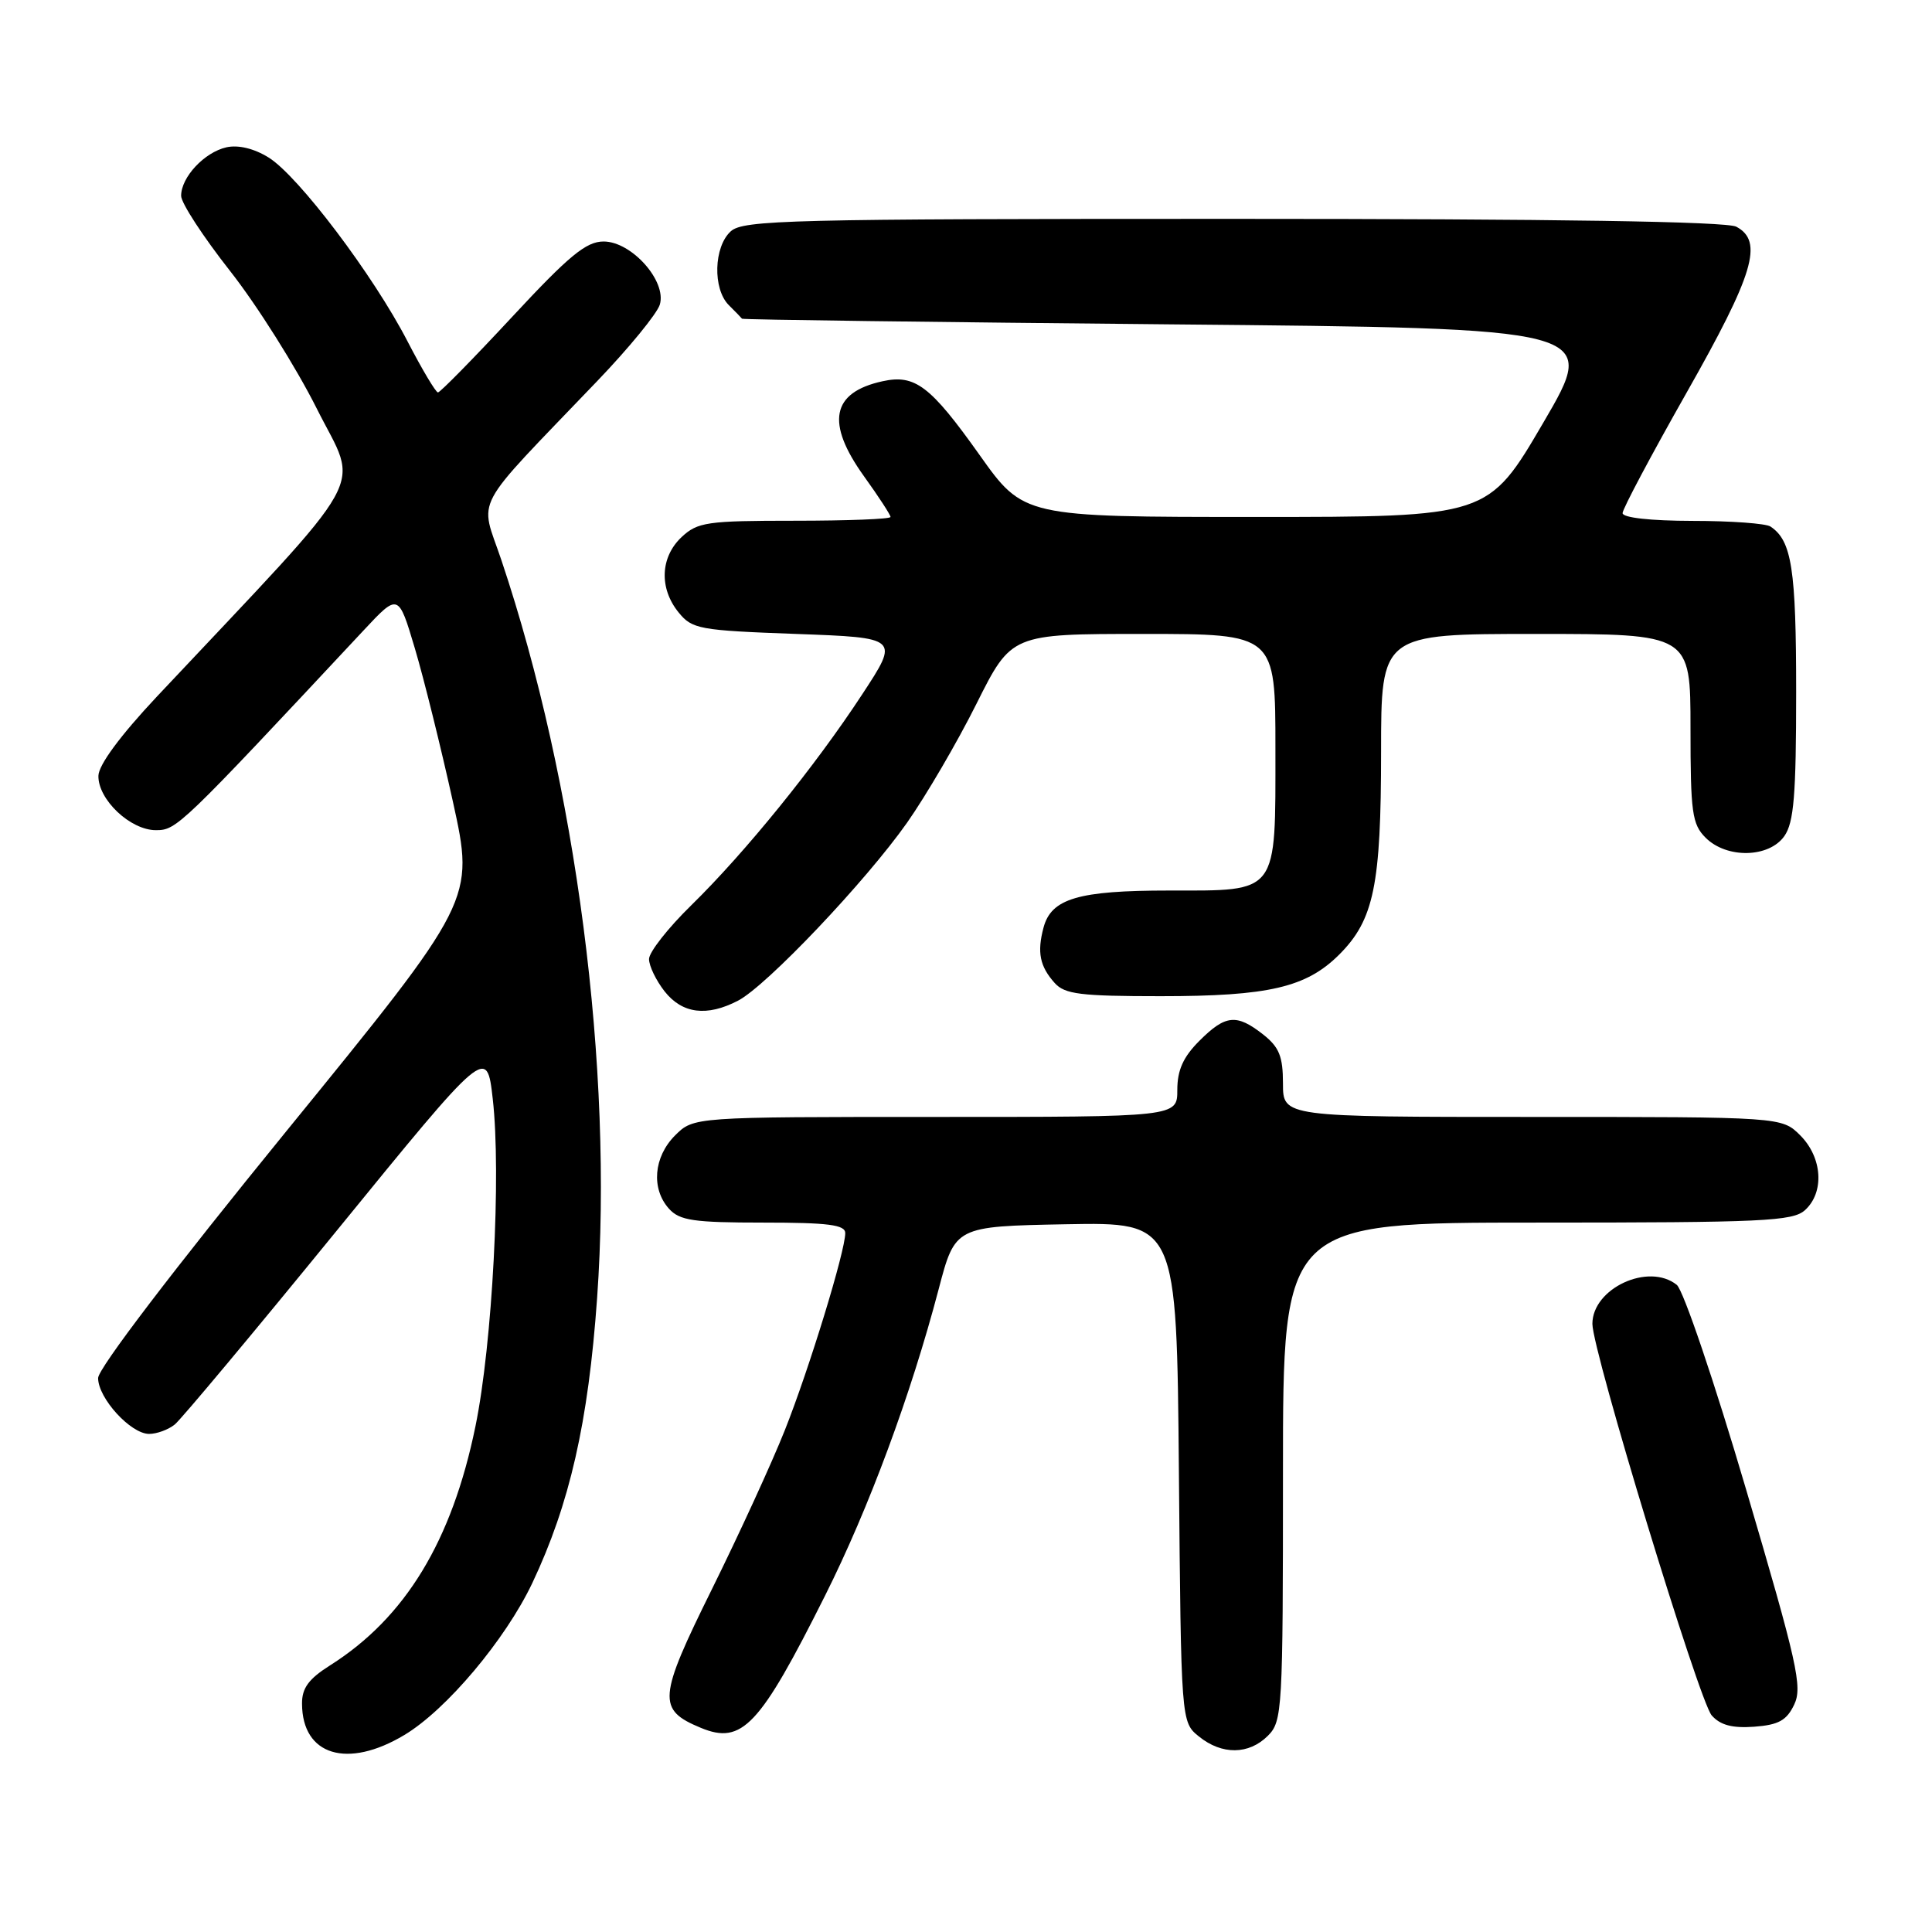 <?xml version="1.0" encoding="UTF-8" standalone="no"?>
<!DOCTYPE svg PUBLIC "-//W3C//DTD SVG 1.1//EN" "http://www.w3.org/Graphics/SVG/1.1/DTD/svg11.dtd" >
<svg xmlns="http://www.w3.org/2000/svg" xmlns:xlink="http://www.w3.org/1999/xlink" version="1.1" viewBox="0 0 256 256">
 <g >
 <path fill="currentColor"
d=" M 53.59 229.89 C 59.16 226.55 66.97 217.26 70.53 209.77 C 75.49 199.28 77.95 188.50 79.12 172.00 C 81.28 141.63 76.37 103.82 66.44 74.23 C 63.56 65.66 62.24 68.14 79.13 50.50 C 83.35 46.10 87.08 41.54 87.43 40.36 C 88.36 37.24 83.69 32.00 79.98 32.00 C 77.67 32.00 75.41 33.86 67.85 42.00 C 62.74 47.50 58.32 52.00 58.03 52.00 C 57.74 51.99 55.93 48.96 54.01 45.25 C 49.48 36.47 39.52 23.30 35.59 20.87 C 33.66 19.67 31.56 19.17 30.00 19.52 C 27.08 20.18 24.00 23.48 24.00 25.95 C 24.00 26.90 26.92 31.37 30.48 35.90 C 34.04 40.42 39.22 48.64 41.99 54.17 C 47.58 65.34 49.66 61.59 20.79 92.30 C 15.93 97.48 13.07 101.35 13.04 102.80 C 12.98 105.94 17.27 110.00 20.65 110.00 C 23.41 110.00 23.79 109.63 48.15 83.56 C 52.79 78.59 52.79 78.59 54.97 85.91 C 56.17 89.94 58.44 99.10 60.02 106.26 C 62.88 119.27 62.88 119.27 37.94 149.89 C 22.98 168.26 13.00 181.34 13.00 182.60 C 13.00 185.27 17.32 190.00 19.76 190.00 C 20.78 190.00 22.31 189.44 23.16 188.75 C 24.01 188.06 33.66 176.51 44.60 163.09 C 64.50 138.67 64.50 138.67 65.29 145.59 C 66.43 155.57 65.25 178.04 63.00 188.99 C 59.88 204.21 53.71 214.36 43.75 220.66 C 40.90 222.46 40.00 223.68 40.02 225.76 C 40.05 232.61 46.03 234.43 53.59 229.89 Z  M 168.00 230.00 C 169.92 228.08 170.00 226.67 170.00 195.00 C 170.00 162.00 170.00 162.00 203.67 162.00 C 233.60 162.00 237.55 161.82 239.17 160.35 C 241.77 157.99 241.48 153.39 238.55 150.45 C 236.09 148.00 236.09 148.00 203.05 148.00 C 170.00 148.00 170.00 148.00 170.00 143.57 C 170.00 139.98 169.50 138.75 167.37 137.07 C 163.85 134.31 162.39 134.45 158.92 137.92 C 156.78 140.06 156.00 141.80 156.00 144.42 C 156.00 148.00 156.00 148.00 123.95 148.00 C 91.91 148.00 91.91 148.00 89.45 150.45 C 86.60 153.31 86.26 157.52 88.65 160.17 C 90.06 161.73 91.92 162.00 101.15 162.00 C 109.74 162.00 112.00 162.29 112.00 163.39 C 112.00 165.79 107.22 181.40 103.99 189.52 C 102.29 193.80 97.95 203.26 94.35 210.54 C 87.18 225.03 87.06 226.54 92.87 228.95 C 98.33 231.21 100.66 228.73 109.31 211.46 C 115.13 199.86 120.69 184.84 124.37 170.85 C 126.56 162.50 126.56 162.50 141.24 162.22 C 155.92 161.95 155.92 161.95 156.21 195.06 C 156.50 228.18 156.50 228.18 158.86 230.09 C 161.91 232.56 165.48 232.52 168.00 230.00 Z  M 237.74 225.87 C 238.86 223.53 238.16 220.41 231.37 197.37 C 227.17 183.10 223.05 170.94 222.18 170.25 C 218.44 167.26 211.00 170.71 211.00 175.42 C 211.00 179.01 225.14 225.41 226.81 227.30 C 227.95 228.59 229.53 229.01 232.44 228.80 C 235.67 228.56 236.74 227.97 237.74 225.87 Z  M 97.80 132.59 C 101.58 130.63 114.73 116.77 120.20 109.00 C 122.71 105.42 126.85 98.34 129.39 93.25 C 134.02 84.00 134.02 84.00 151.51 84.00 C 169.00 84.00 169.00 84.00 169.00 99.17 C 169.00 118.65 169.49 118.00 154.89 118.00 C 142.88 118.00 139.29 119.06 138.27 122.92 C 137.40 126.19 137.78 128.05 139.75 130.25 C 141.08 131.74 143.17 132.00 153.79 132.00 C 168.12 132.00 173.10 130.84 177.47 126.47 C 182.05 121.88 183.00 117.29 183.00 99.63 C 183.00 84.00 183.00 84.00 203.50 84.00 C 224.00 84.00 224.00 84.00 224.00 96.50 C 224.00 107.67 224.21 109.21 226.00 111.00 C 228.80 113.80 234.41 113.68 236.44 110.78 C 237.70 108.98 238.00 105.34 238.00 91.71 C 238.00 75.37 237.42 71.65 234.60 69.77 C 234.00 69.36 229.34 69.02 224.25 69.02 C 218.72 69.01 215.00 68.60 215.00 67.99 C 215.00 67.44 218.83 60.24 223.50 52.00 C 232.40 36.30 233.70 31.98 230.07 30.04 C 228.79 29.35 206.11 29.00 163.39 29.00 C 104.56 29.00 98.49 29.15 96.83 30.65 C 94.57 32.70 94.42 38.28 96.57 40.43 C 97.44 41.29 98.22 42.10 98.32 42.23 C 98.42 42.36 123.99 42.69 155.15 42.98 C 211.81 43.50 211.81 43.50 204.50 56.00 C 197.19 68.50 197.19 68.50 166.41 68.50 C 135.63 68.50 135.63 68.50 129.78 60.26 C 123.27 51.10 121.24 49.57 116.93 50.52 C 110.17 52.00 109.39 56.02 114.50 63.13 C 116.43 65.81 118.00 68.23 118.00 68.50 C 118.00 68.78 112.29 69.00 105.31 69.00 C 93.67 69.00 92.44 69.18 90.31 71.17 C 87.49 73.83 87.32 77.94 89.91 81.14 C 91.71 83.36 92.63 83.53 105.49 84.00 C 119.17 84.50 119.17 84.50 114.25 92.00 C 108.02 101.51 98.76 112.94 91.58 119.97 C 88.51 122.97 86.00 126.17 86.00 127.08 C 86.00 127.99 86.93 129.92 88.07 131.37 C 90.41 134.33 93.67 134.74 97.80 132.59 Z "/>
</g>
</svg>
